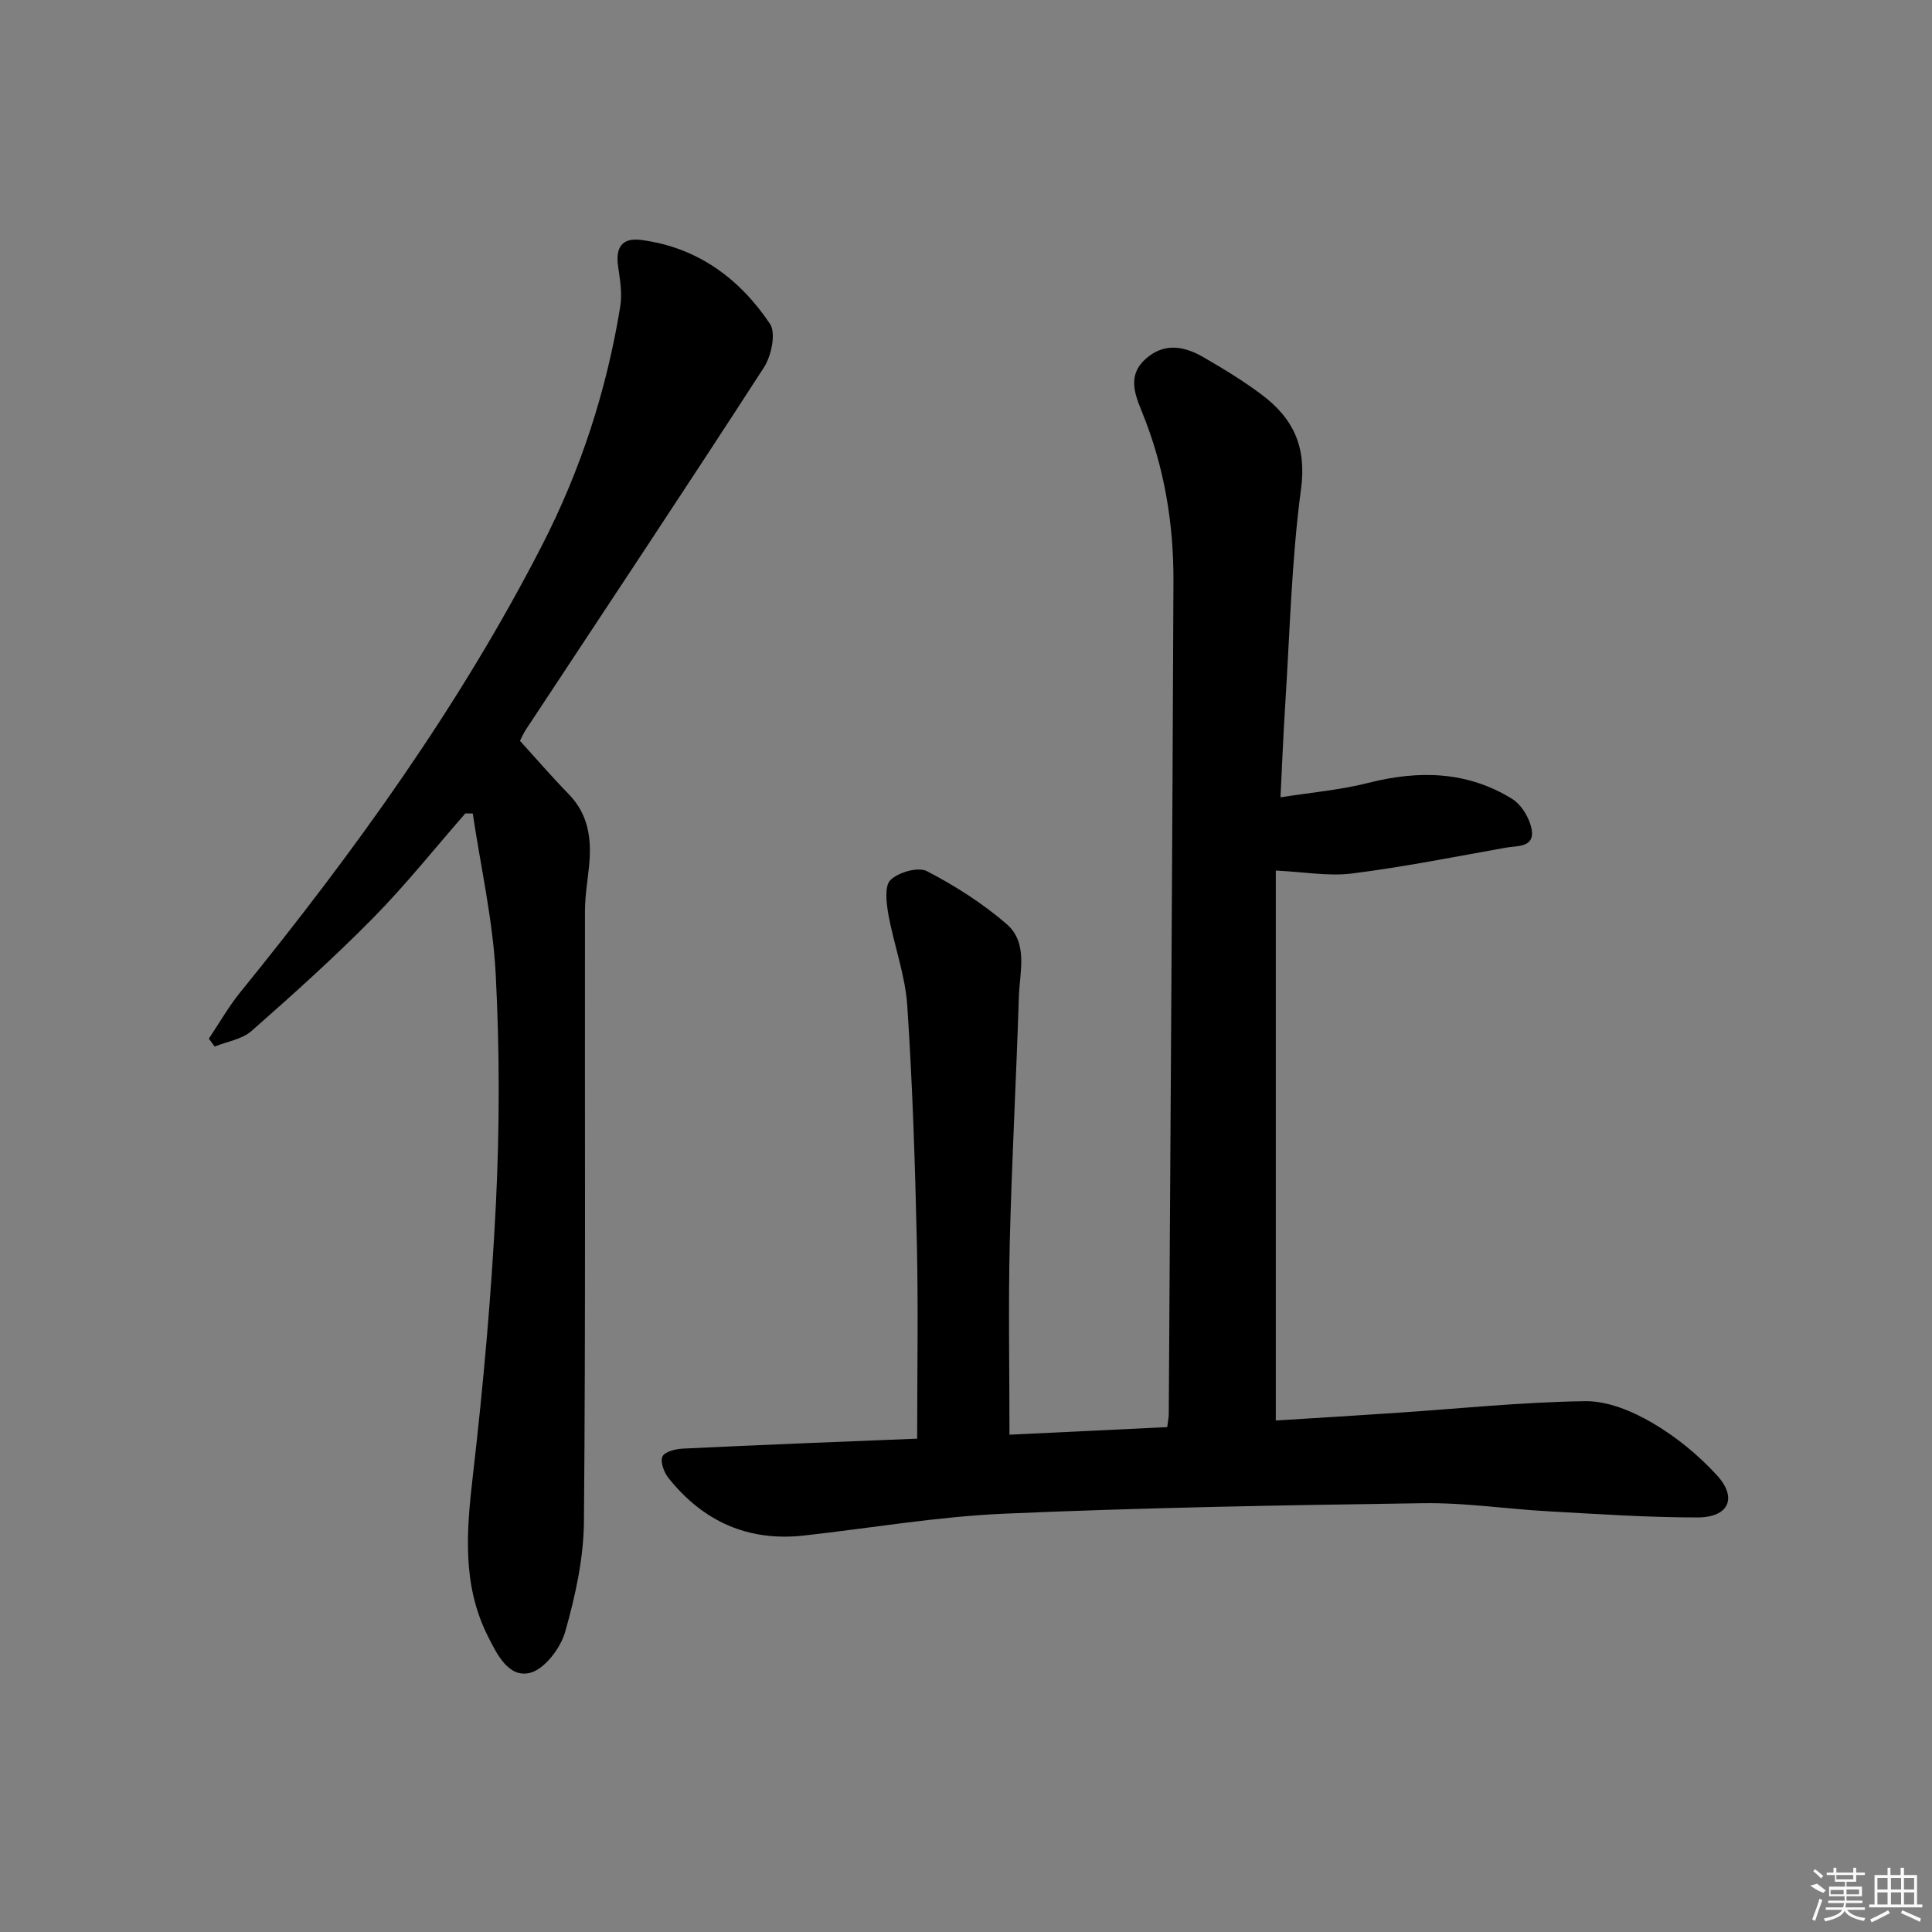 <svg enable-background="new 0 0 400 400" viewBox="0 0 400 400" xmlns="http://www.w3.org/2000/svg"><rect x="0" y="0" width="400" height="400" fill="#808080" stroke="none"/><path d="m189.89 297.86c0-13.76.24-27.04-.06-40.3-.37-16.45-.89-32.92-1.99-49.34-.42-6.36-2.77-12.57-3.91-18.9-.42-2.37-.84-5.9.44-7.13 1.67-1.61 5.72-2.77 7.55-1.82 5.82 3.02 11.49 6.64 16.45 10.91 4.58 3.94 2.73 9.97 2.57 15.18-.53 16.96-1.47 33.9-1.88 50.86-.31 12.95-.06 25.91-.06 39.72 10.5-.5 21.49-1.03 32.66-1.57.14-1.18.32-1.97.32-2.76.35-57.46.74-114.92.97-172.38.05-12.04-1.92-23.82-6.52-35.06-1.54-3.77-3.01-7.62.79-10.99 3.88-3.44 8.04-2.59 12-.29 4.16 2.41 8.3 4.92 12.13 7.82 6.38 4.82 9.18 10.66 8.02 19.39-1.98 14.79-2.32 29.8-3.28 44.73-.39 5.96-.62 11.92-.98 19.15 6.35-1.01 12.41-1.52 18.22-3 10.44-2.65 20.46-2.42 29.74 3.32 1.99 1.23 3.72 4.15 4.07 6.51.53 3.6-3.11 3.18-5.38 3.59-10.6 1.9-21.19 4-31.86 5.35-4.84.61-9.87-.33-15.76-.61v113.86c7.99-.5 16.39-1.01 24.79-1.57 13.1-.88 26.18-2.25 39.29-2.43 4.62-.06 9.69 2.05 13.81 4.45 4.95 2.88 9.59 6.68 13.46 10.91 4.28 4.68 2.42 8.7-4.02 8.71-10.3.01-20.6-.7-30.9-1.27-8.63-.48-17.25-1.8-25.87-1.68-28.91.41-57.83.91-86.71 2.17-13.9.6-27.72 2.99-41.58 4.53-11.56 1.28-20.86-2.94-28.02-11.93-.92-1.16-1.73-3.33-1.24-4.43.45-1 2.72-1.57 4.22-1.64 16.26-.79 32.55-1.41 48.52-2.06z"/><path d="m96.34 168.41c-6.33 7.24-12.34 14.79-19.08 21.63-8.03 8.16-16.57 15.83-25.17 23.4-1.97 1.74-5.07 2.19-7.64 3.24-.4-.55-.81-1.09-1.21-1.64 2.17-3.23 4.1-6.65 6.55-9.66 23.53-28.99 45.33-59.16 62.43-92.47 8.01-15.6 13.39-32.15 16.2-49.47.44-2.68-.06-5.56-.45-8.31-.55-3.84.74-5.97 4.77-5.45 11.63 1.52 20.36 7.96 26.67 17.36 1.3 1.93.29 6.67-1.27 9.07-16.25 25.12-32.83 50.03-49.3 75.01-.45.69-.77 1.46-1.19 2.26 3.38 3.71 6.62 7.48 10.09 11.03 4.11 4.22 4.77 9.31 4.23 14.8-.31 3.12-.85 6.25-.86 9.37-.06 42.14.15 84.29-.21 126.43-.07 7.66-1.79 15.47-3.9 22.88-.96 3.38-4.3 7.75-7.32 8.47-4.42 1.05-6.83-3.93-8.67-7.6-5.34-10.6-4.44-21.71-3.12-33.13 2.17-18.78 3.86-37.65 4.79-56.52.77-15.79.77-31.67-.05-47.45-.58-11.13-3.1-22.17-4.75-33.24-.52.01-1.03 0-1.54-.01z"/><g fill="#fafafa"><path d="m374.8 390.4 1.4-.4c.7.5 1.3 1 1.8 1.4l-.5.5c-1.5-.6-2.1-1.1-2.7-1.5zm1 7.3-.6-.3c.5-1.4 1.1-2.8 1.5-4.3.2.1.4.2.6.3-.5 1.3-1 2.8-1.5 4.3zm-.4-10.3.4-.4c.4.3 1 .8 1.7 1.4l-.5.5c-.4-.5-1-1-1.6-1.5zm2.5.3h1.7v-1h.6v1h3.5v-1h.6v1h1.8v.5h-1.8v1.4h-2v1h3.2v2h-3.2v.9h3.3v.5h-3.4c0 .3-.1.6-.1.9h4v.5h-3.7c.7.9 1.9 1.5 3.8 1.7-.1.2-.2.4-.3.6-2.1-.4-3.5-1.1-4-2.1-.4 1-1.8 1.7-4 2.2-.1-.2-.2-.4-.3-.6 2.1-.4 3.4-1 3.8-1.8h-3.4v-.5h3.6c.1-.3.1-.6.2-.9h-3.3v-.5h3.4c0-.3 0-.6 0-.9h-3.2v-2h3.3v-1h-2.1v-1.4h-1.7v-.5zm1.1 3.5v1h2.7c0-.3 0-.4 0-.4 0-.1 0-.2 0-.2 0-.1 0-.2 0-.3h-2.7zm1.2-3v.9h3.5v-.9zm4.7 3h-2.6v.6.4h2.6z"/><path d="m393.6 386.7h.6v1.5h2.7v6.1h1.1v.6h-11v-.6h1.1v-6.1h2.7v-1.5h.6v1.5h2.1v-1.5zm-2.7 8.8.4.6c-1.2.6-2.5 1.3-3.8 1.9-.1-.2-.2-.4-.3-.6 1.2-.6 2.5-1.2 3.7-1.9zm-2.2-6.7v2.4h2.1v-2.4zm0 3v2.5h2.1v-2.5zm2.8-3v2.4h2.1v-2.4zm0 3v2.5h2.1v-2.5zm6 6.1c-1.4-.7-2.7-1.3-3.9-1.8l.2-.6c1.5.6 2.7 1.2 3.9 1.7zm-1.2-9.1h-2.1v2.4h2.1zm-2.1 3v2.5h2.1v-2.5z"/></g></svg>